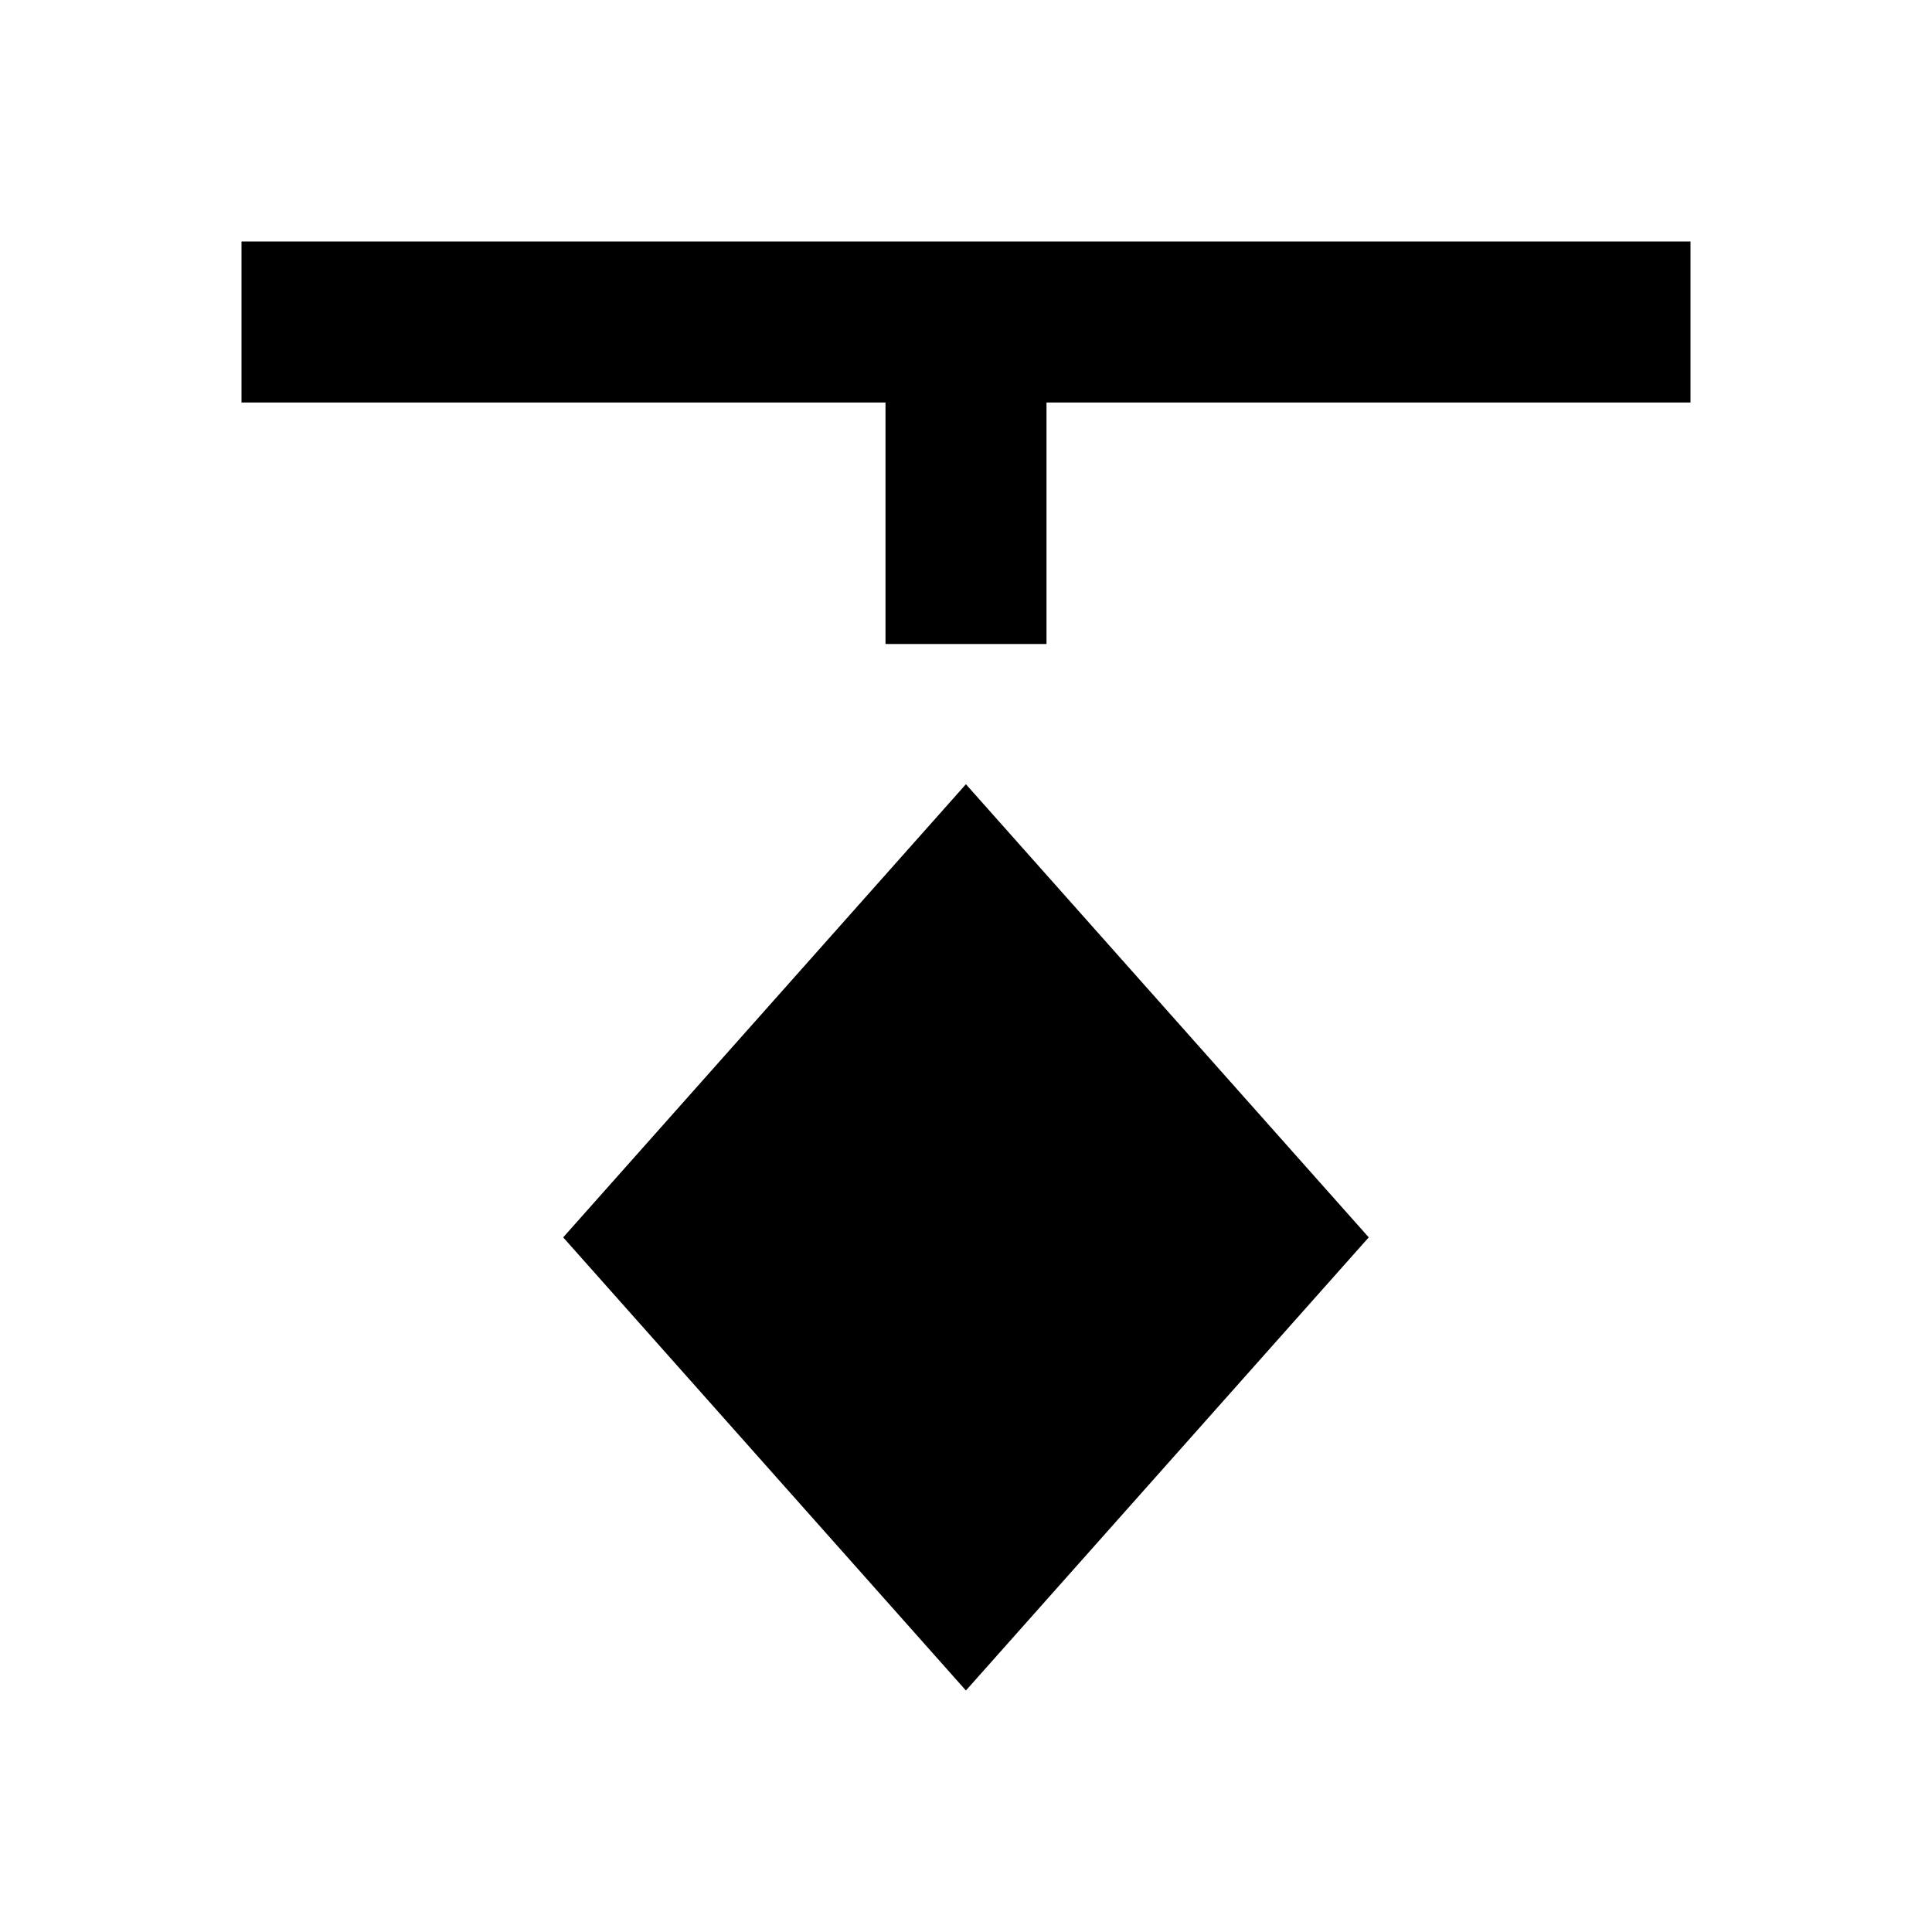 <svg width="24" height="24" viewBox="0 0 24 24" xmlns="http://www.w3.org/2000/svg">
    <path d="M11.999 9.742L17.003 15.371L11.999 21L6.996 15.371L11.999 9.742Z"/>
    <path fill-rule="evenodd" clip-rule="evenodd" d="M3 3L21 3V5L13 5V8H11V5L3 5V3Z"/>
</svg>
